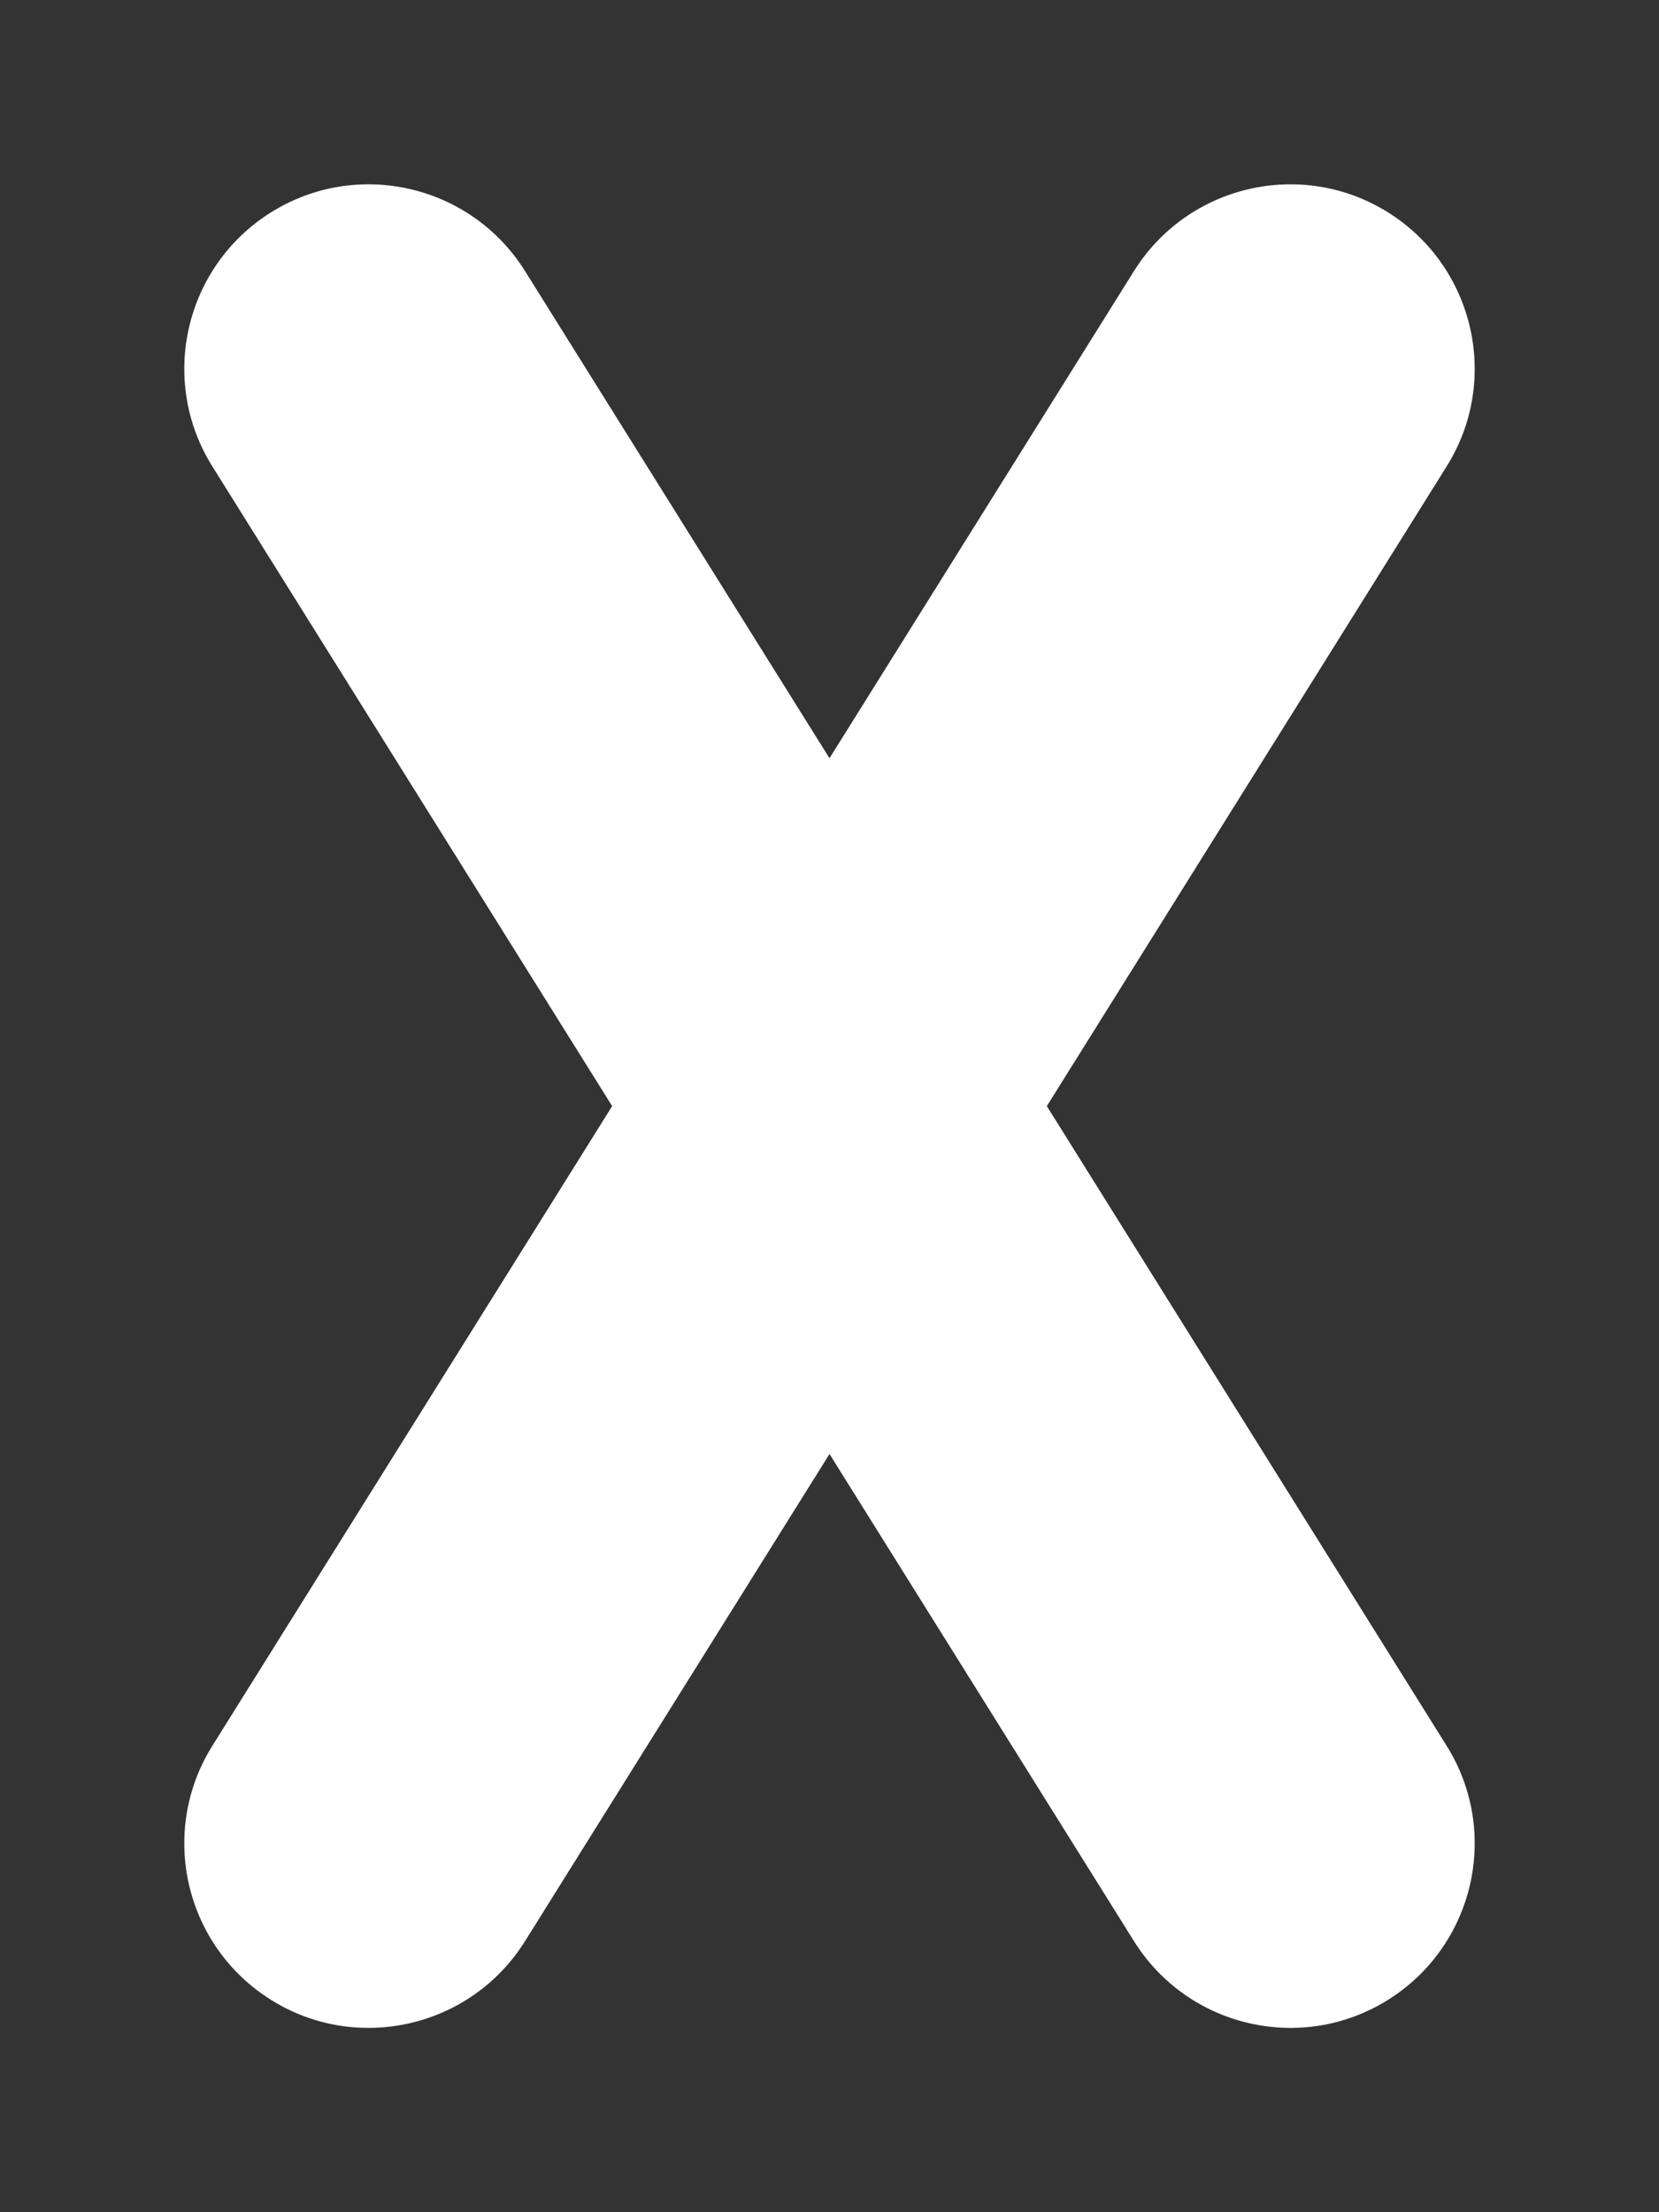 <svg width="9" height="12" viewBox="0 0 9 12" fill="none" xmlns="http://www.w3.org/2000/svg">
<rect x="0" y="0" width="9" height="12" fill="#333333" stroke="none"/>
<path fill-rule="evenodd" clip-rule="evenodd" d="M7.848 2.53C8.141 2.062 7.998 1.445 7.53 1.152C7.062 0.859 6.445 1.002 6.152 1.47L4.5 4.113L2.848 1.47C2.555 1.002 1.938 0.859 1.47 1.152C1.002 1.445 0.859 2.062 1.152 2.53L3.321 6L1.152 9.47C0.859 9.938 1.002 10.555 1.47 10.848C1.938 11.141 2.555 10.998 2.848 10.53L4.5 7.887L6.152 10.53C6.445 10.998 7.062 11.141 7.53 10.848C7.998 10.555 8.141 9.938 7.848 9.47L5.679 6L7.848 2.53Z" fill="white"/>
</svg>
